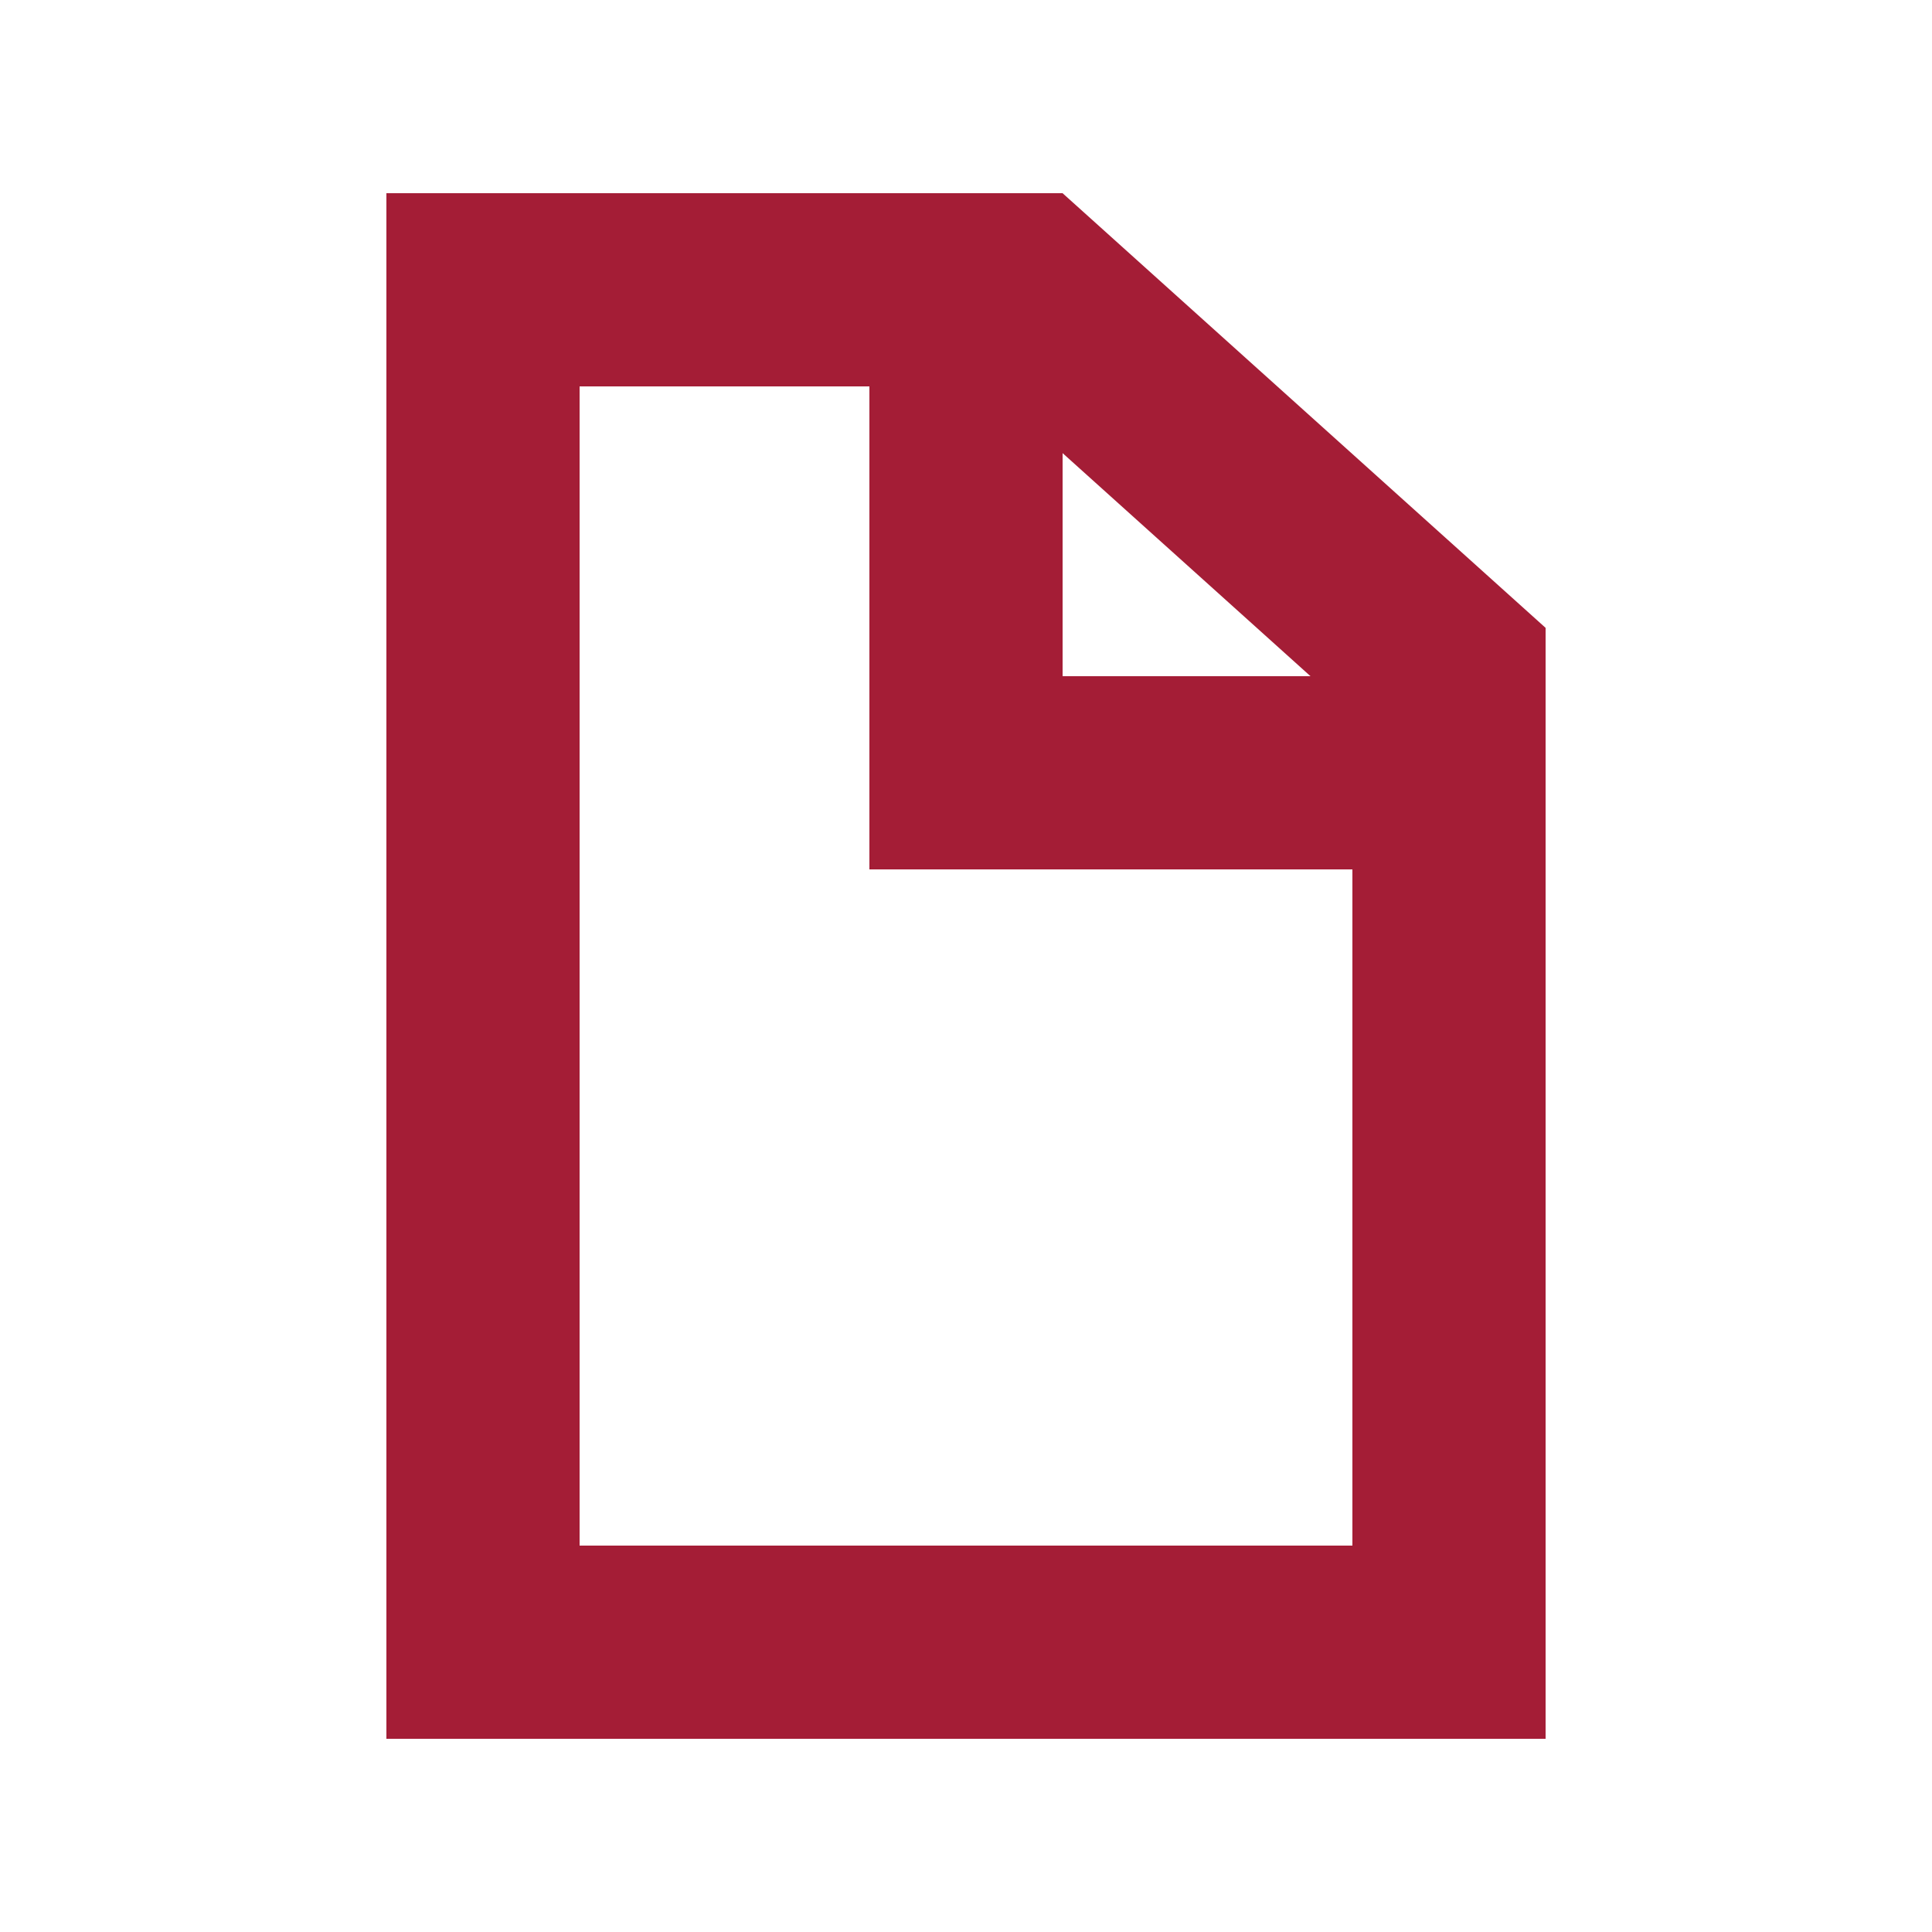 <svg width="20" height="20" viewBox="0 0 20 20" fill="none" xmlns="http://www.w3.org/2000/svg">
<path d="M15 6.945V17H5V3H10.616L15 6.945Z" stroke="#A41D36" stroke-width="2"/>
<rect x="9" y="2" width="2" height="6" fill="#A41D36"/>
<rect x="9" y="7" width="7" height="2" fill="#A41D36"/>
</svg>
